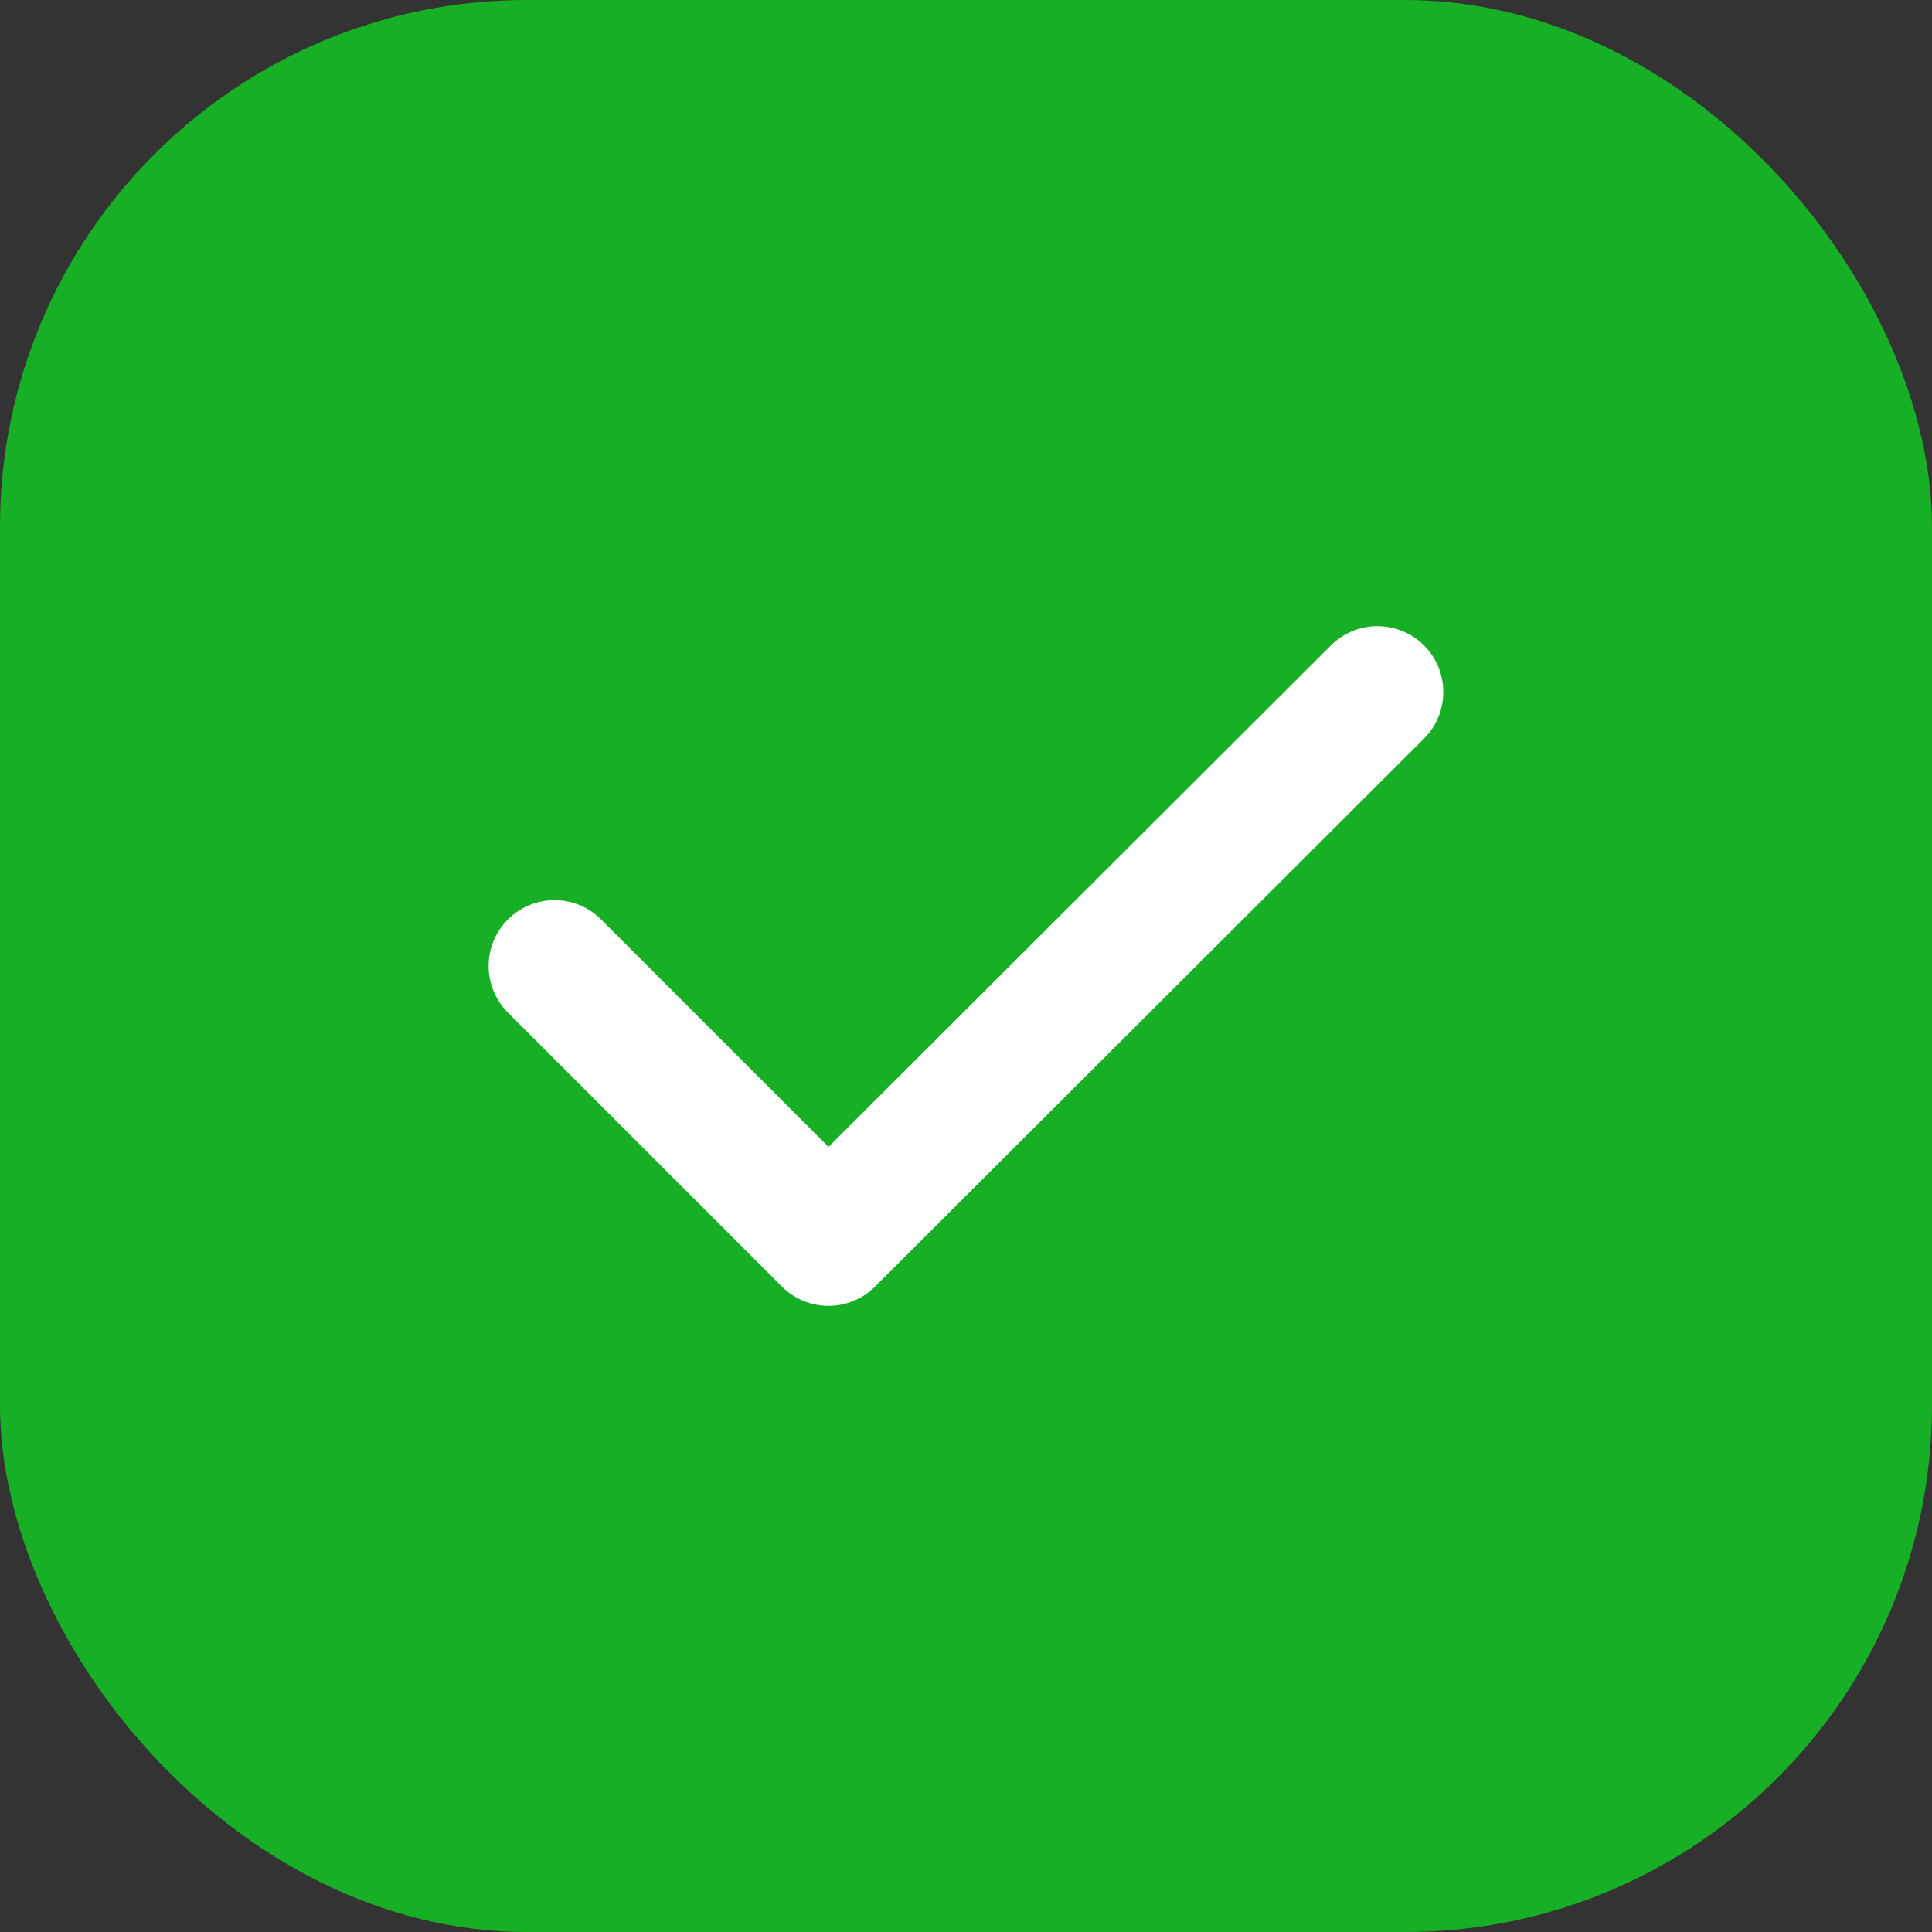 <svg width="22" height="22" viewBox="0 0 22 22" fill="none" xmlns="http://www.w3.org/2000/svg">
<rect x="0" y="0" width="22" height="22" fill="#333333" stroke="none"/>
<rect width="22" height="22" rx="6" fill="#17AF26"/>
<path d="M6.314 11L9.434 14.12L15.685 7.88" stroke="white" stroke-width="1.5" stroke-linecap="round" stroke-linejoin="round"/>
</svg>
